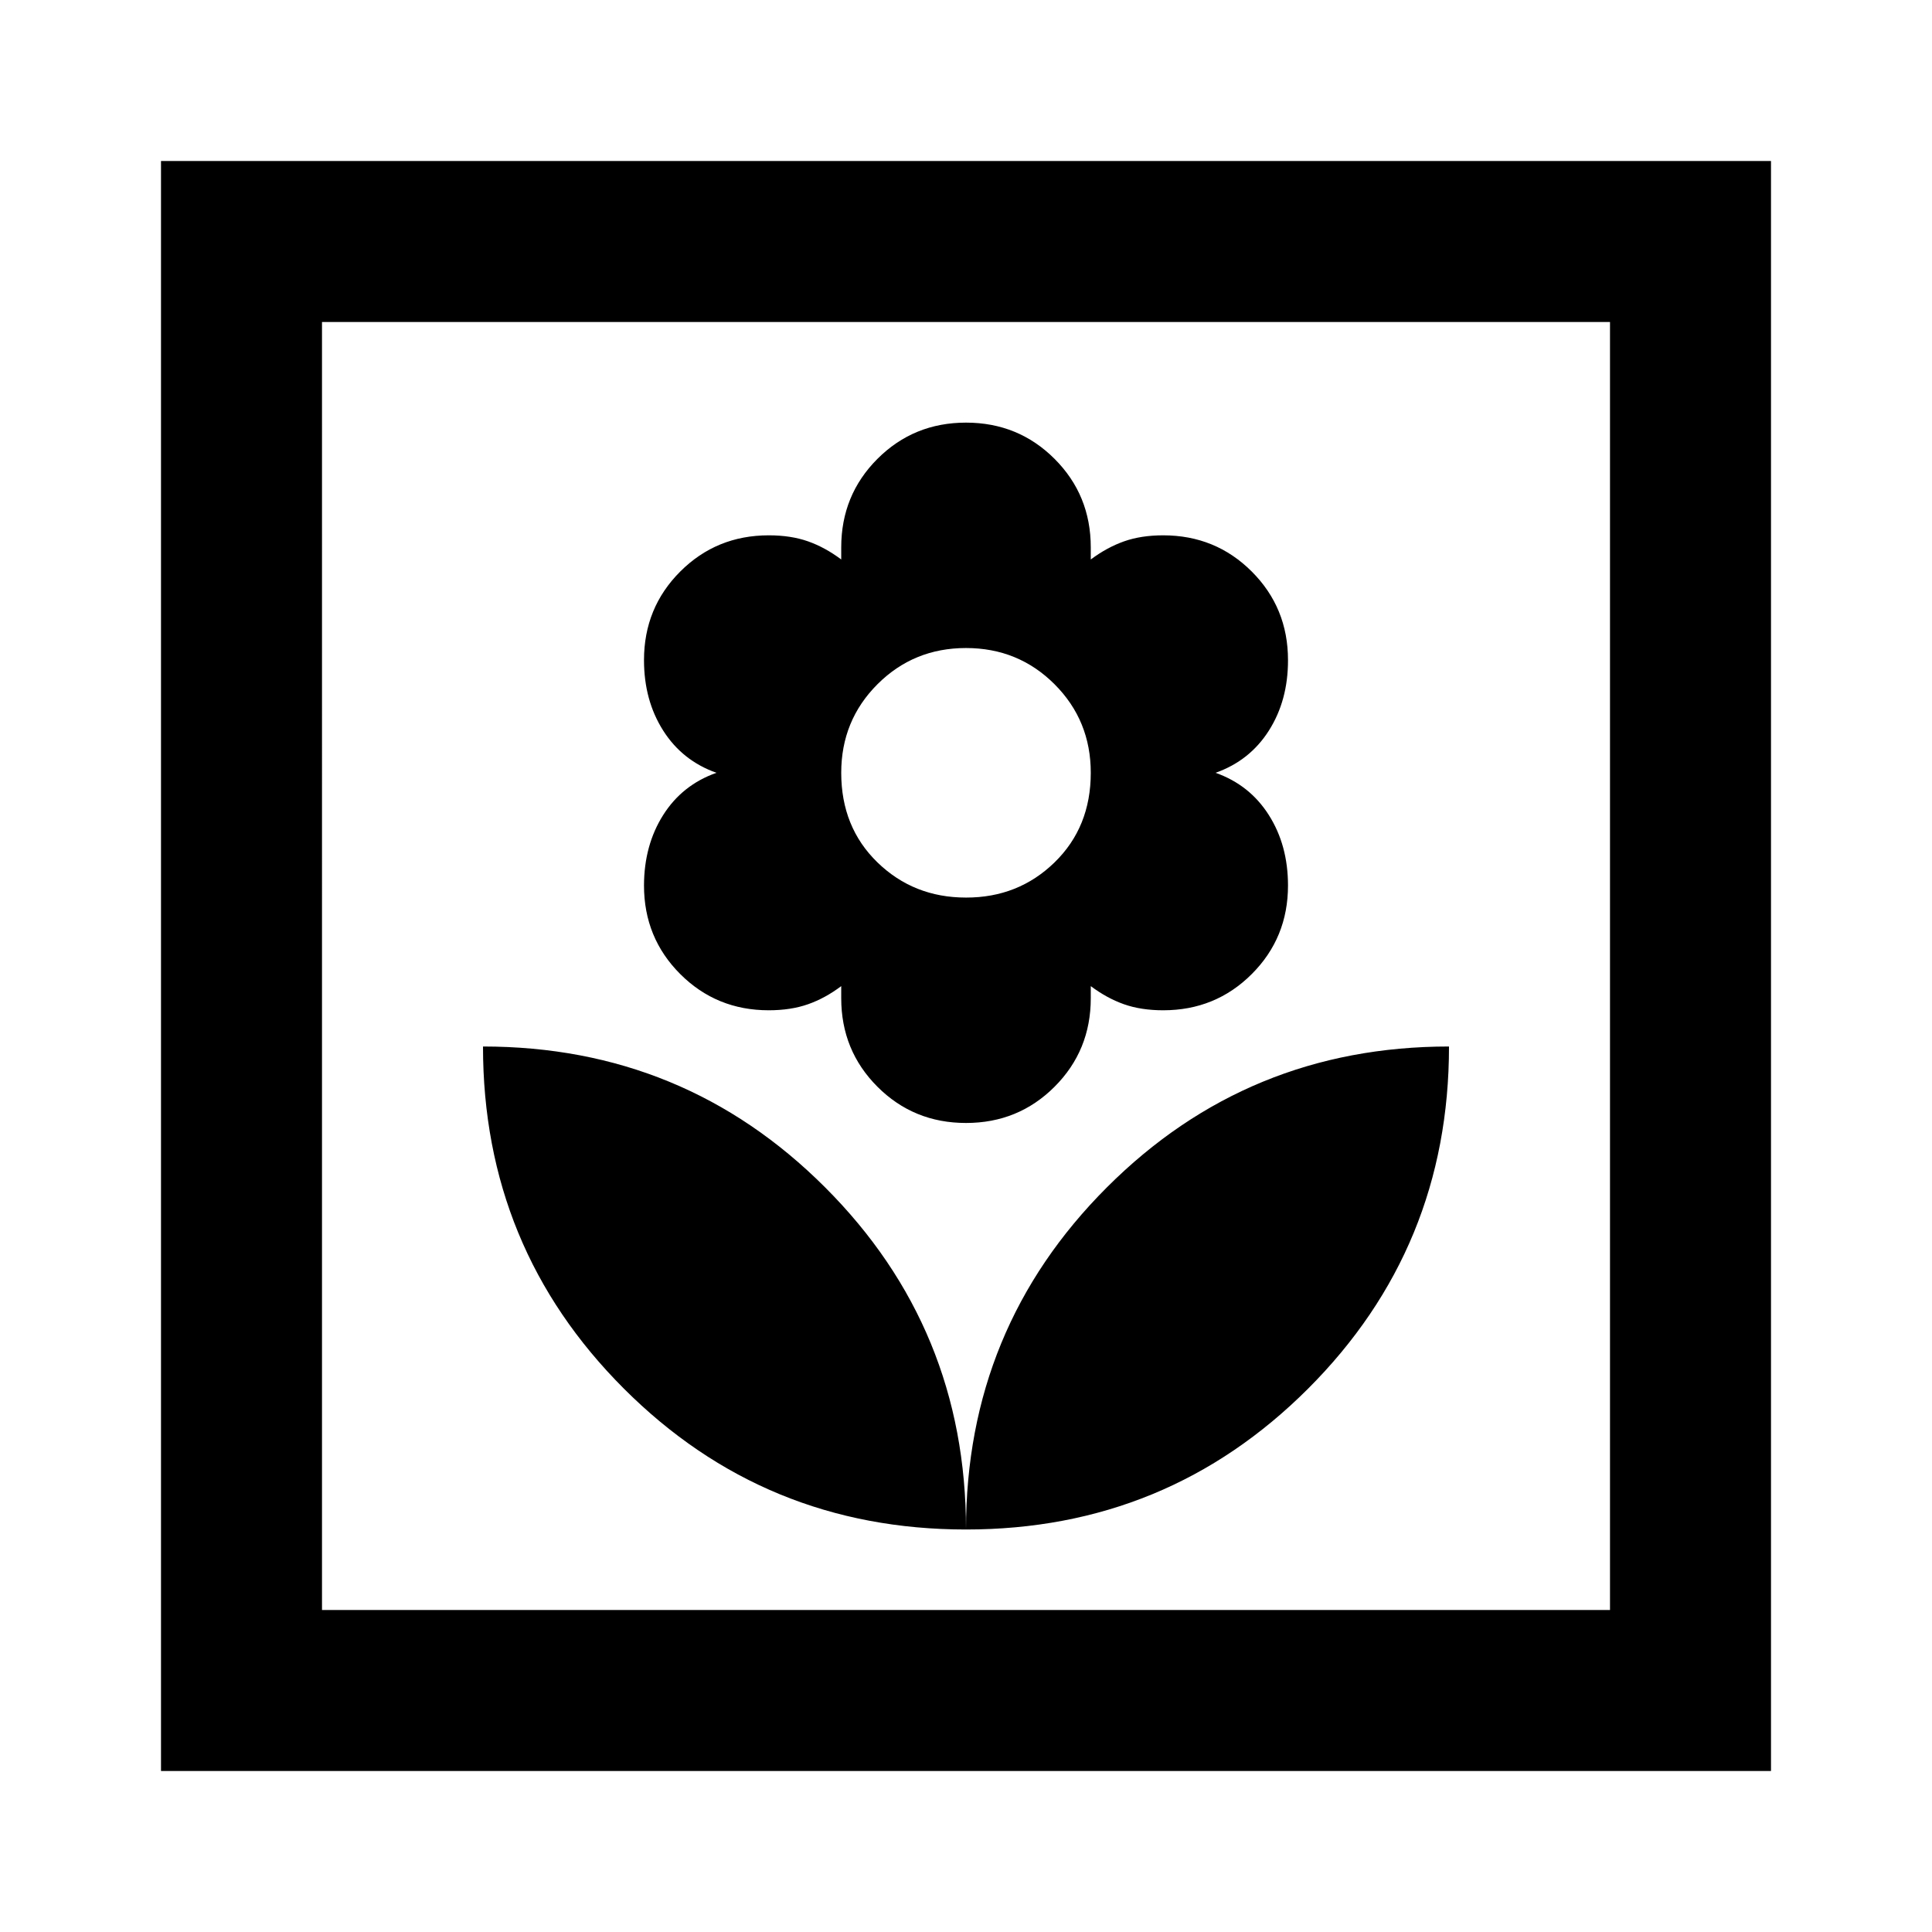 <svg xmlns="http://www.w3.org/2000/svg" width="3em" height="3em" viewBox="0 0 24 24"><path fill="currentColor" d="M12 19q0-2.5-1.75-4.25T6 13q0 2.5 1.75 4.25T12 19m0-5.05q.65 0 1.1-.45t.45-1.1v-.15q.2.15.412.225t.488.075q.65 0 1.1-.45T16 11q0-.5-.238-.875T15.1 9.6q.425-.15.663-.525T16 8.2q0-.65-.45-1.1t-1.1-.45q-.275 0-.487.075t-.413.225V6.8q0-.65-.45-1.1T12 5.25t-1.1.45t-.45 1.1v.15q-.2-.15-.412-.225T9.55 6.65q-.65 0-1.1.45T8 8.2q0 .5.238.875T8.9 9.6q-.425.15-.662.525T8 11q0 .65.45 1.1t1.1.45q.275 0 .488-.075t.412-.225v.15q0 .65.45 1.1t1.1.45m0-2.8q-.65 0-1.1-.437T10.45 9.6q0-.65.45-1.1t1.1-.45t1.1.45t.45 1.1q0 .675-.45 1.113t-1.1.437M12 19q2.5 0 4.25-1.75T18 13q-2.5 0-4.25 1.75T12 19M2 22V2h20v20zm2-2h16V4H4zm0 0V4z"/></svg>